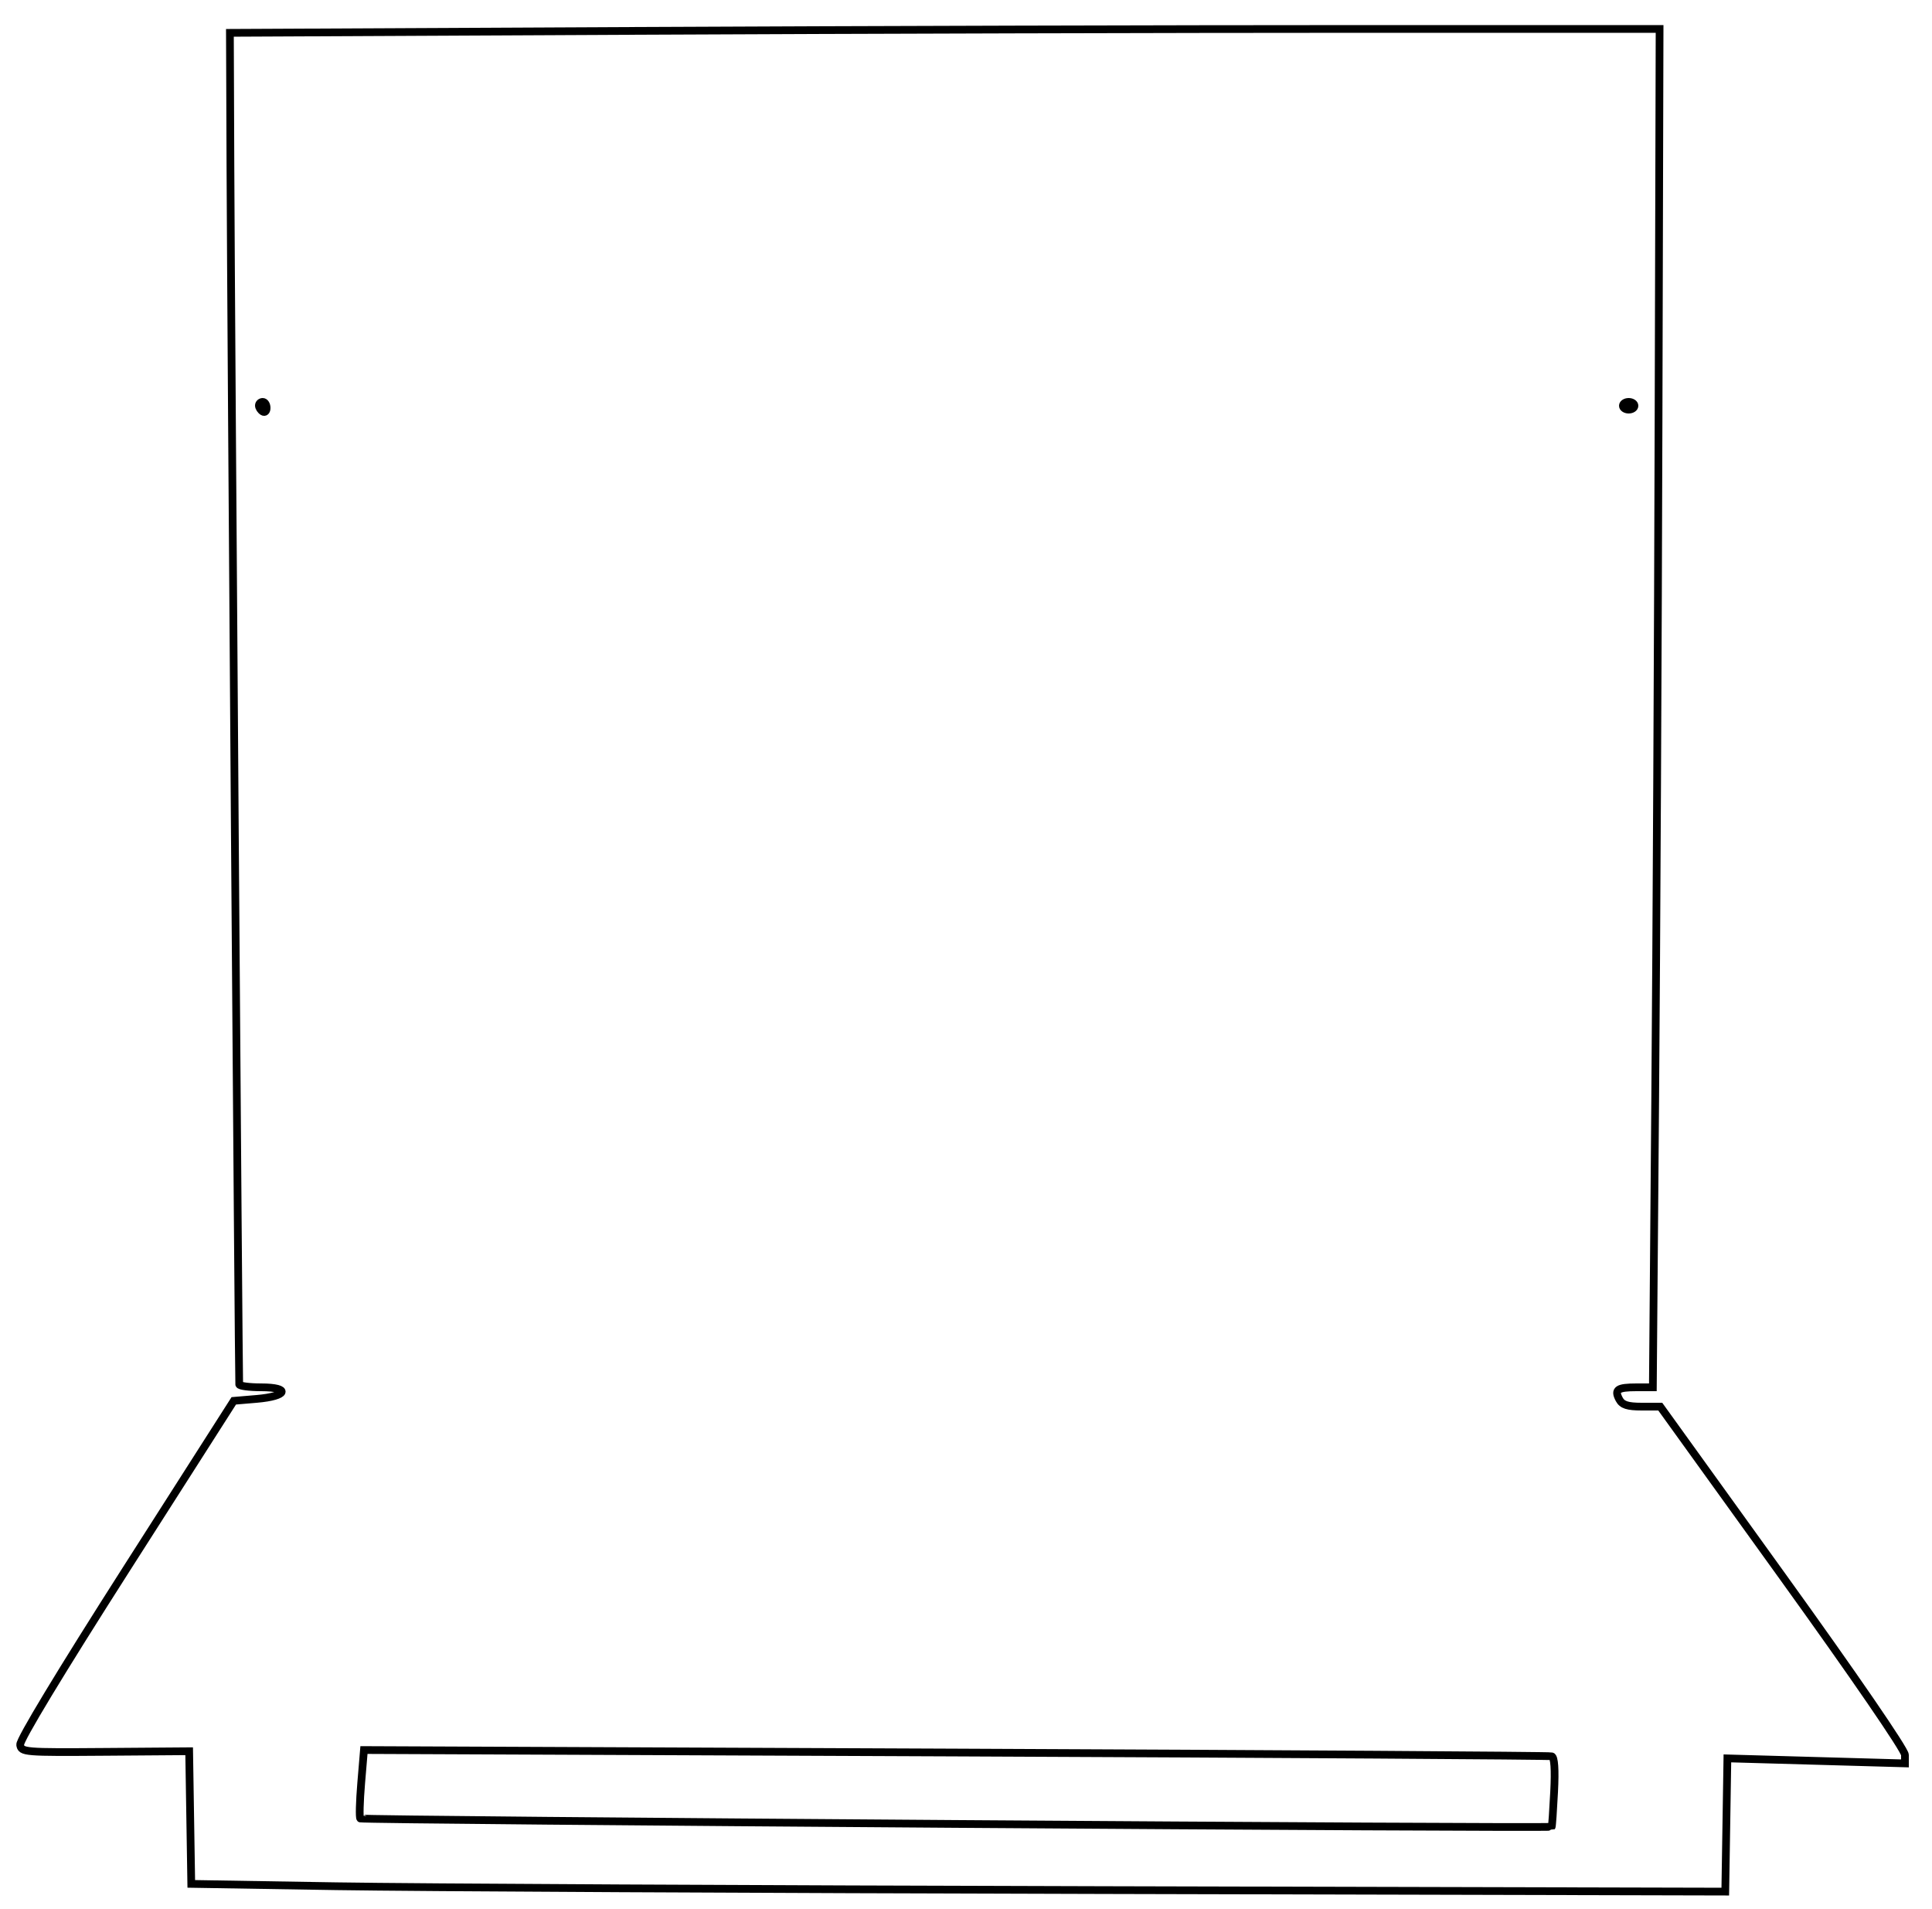 <svg xmlns="http://www.w3.org/2000/svg" width="500" height="494" viewBox="0 0 500 494" version="1.1">
	<path d="M 165 7.990 L 59.500 8.500 59.636 43.500 C 59.787 82.634, 61.771 357.077, 61.911 358.250 C 61.960 358.663, 64.513 359, 67.583 359 C 75.301 359, 74.400 361.326, 66.422 362 L 60.500 362.500 32.722 406 C 15.662 432.715, 5.051 450.272, 5.222 451.500 C 5.491 453.436, 6.197 453.495, 27.227 453.337 L 48.954 453.174 49.227 470.337 L 49.500 487.500 87 488.107 C 107.625 488.440, 196.950 488.890, 285.500 489.107 L 446.500 489.500 446.774 472.262 L 447.047 455.025 470.024 455.672 L 493 456.319 493 454.123 C 493 452.833, 479.933 433.783, 461.338 407.963 L 429.676 364 424.873 364 C 421.206 364, 419.834 363.558, 419.070 362.131 C 417.718 359.605, 418.583 359, 423.546 359 L 427.758 359 428.359 284.750 C 428.690 243.912, 429.082 164.825, 429.230 109 L 429.500 7.500 350 7.490 C 306.275 7.485, 223.025 7.710, 165 7.990 M 67 104.941 C 67 105.459, 67.450 106.160, 68 106.500 C 68.550 106.840, 69 106.416, 69 105.559 C 69 104.702, 68.550 104, 68 104 C 67.450 104, 67 104.423, 67 104.941 M 420 105 C 420 105.550, 420.675 106, 421.500 106 C 422.325 106, 423 105.550, 423 105 C 423 104.450, 422.325 104, 421.500 104 C 420.675 104, 420 104.450, 420 105 M 93.473 461.477 C 93.079 466.214, 92.974 470.307, 93.240 470.574 C 93.701 471.035, 401.200 473.173, 401.578 472.718 C 401.678 472.598, 401.961 468.518, 402.206 463.652 C 402.499 457.837, 402.283 454.693, 401.576 454.481 C 400.984 454.303, 331.580 453.867, 247.345 453.511 L 94.191 452.865 93.473 461.477" fill="none" stroke="#000" stroke-width="2px" fill-rule="evenodd"/>
</svg>

